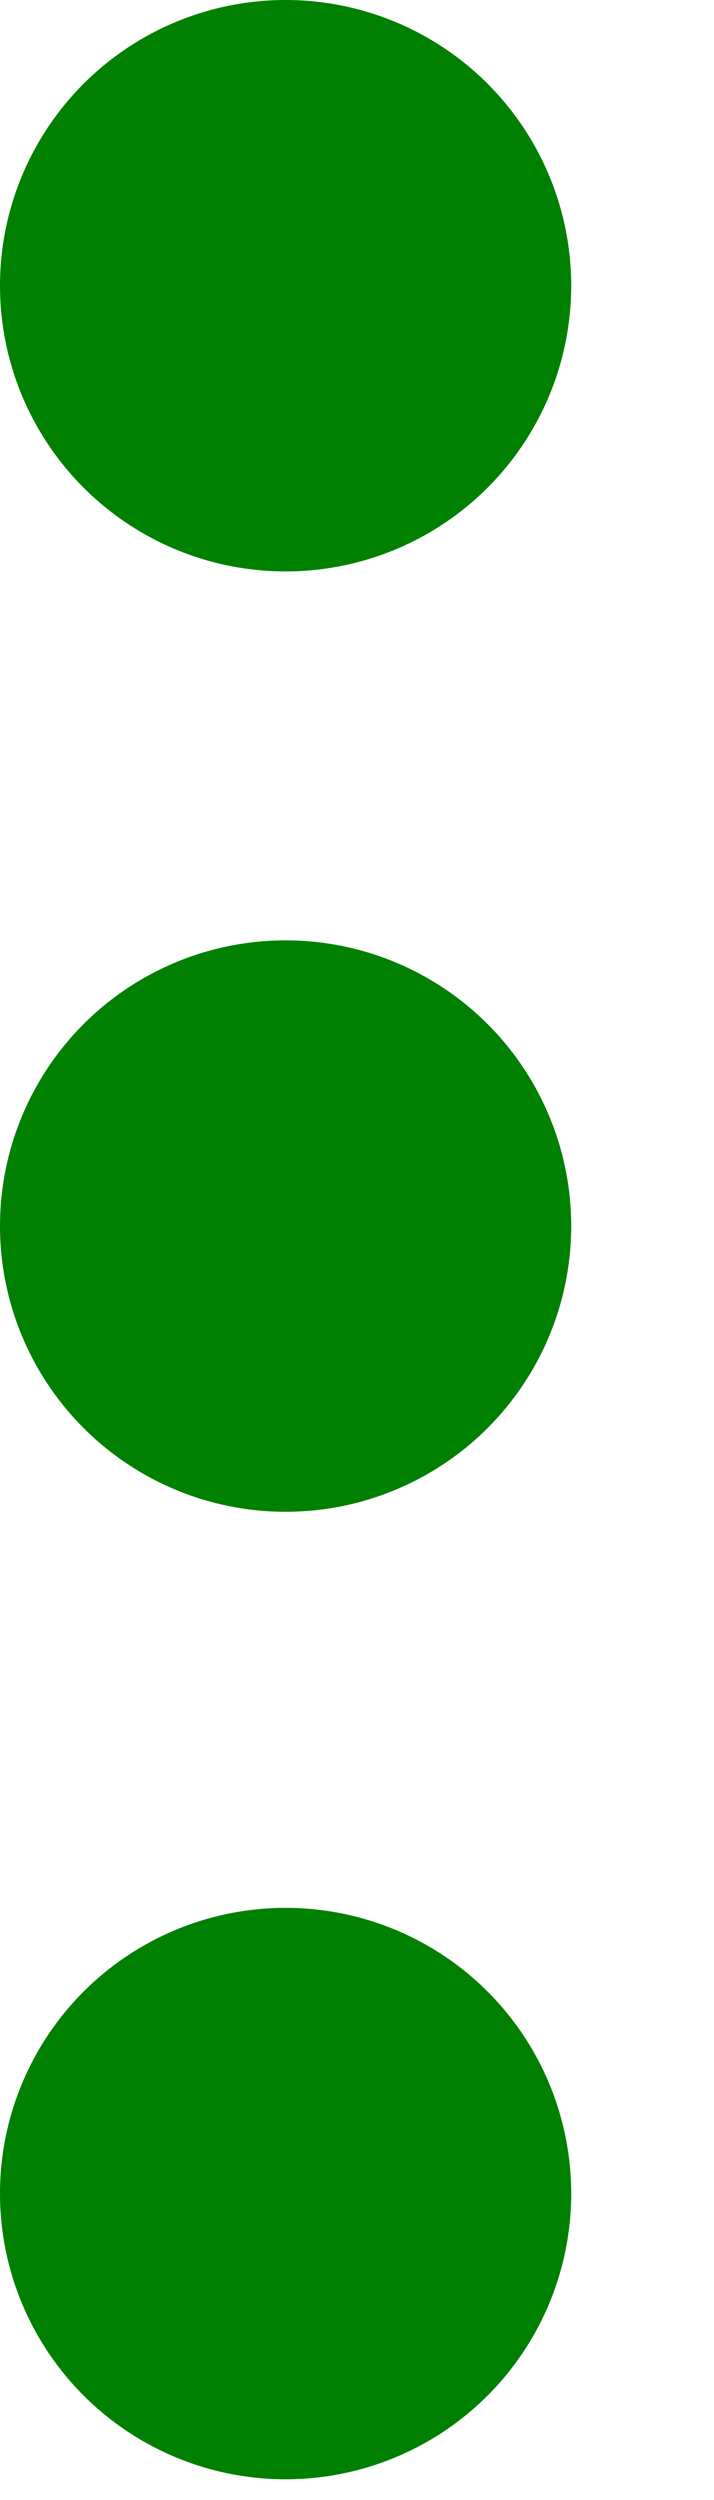 <svg width="2" height="7" viewBox="0 0 2 7" fill="green" xmlns="http://www.w3.org/2000/svg" >
<circle cx="0.8" cy="0.8" r="0.8" />
<circle cx="0.8" cy="3.433" r="0.8" />
<circle cx="0.8" cy="6.142" r="0.8" />
</svg>
